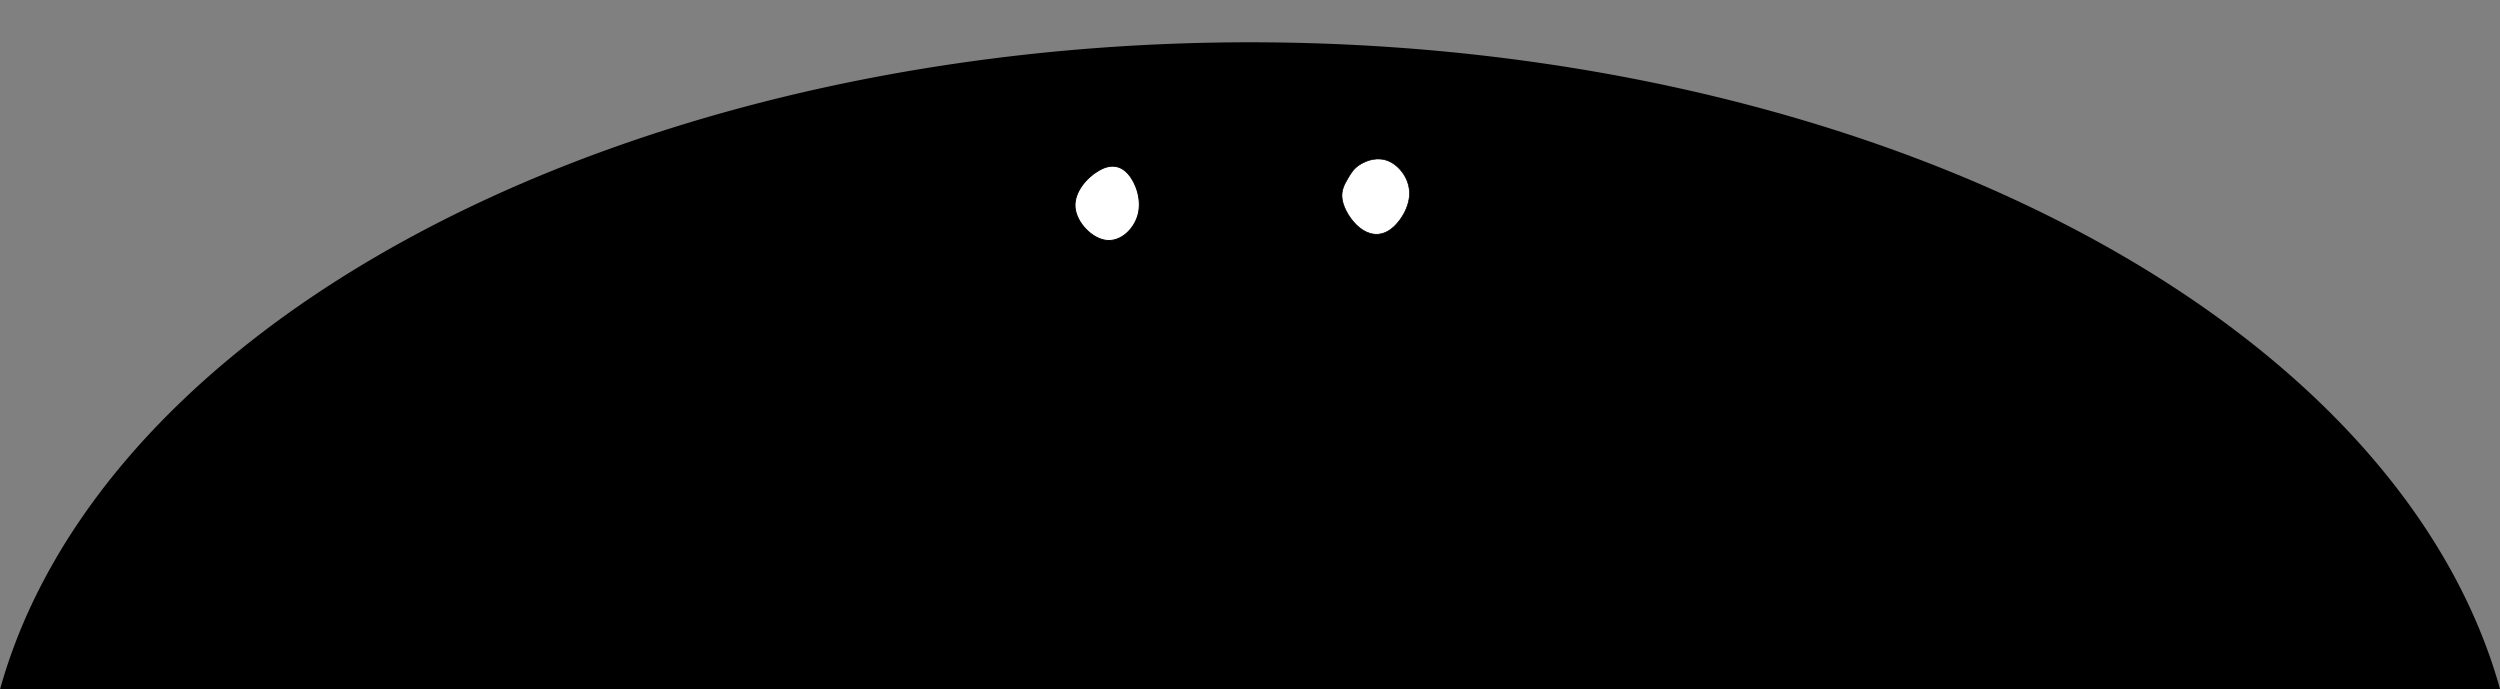<?xml version="1.0" encoding="UTF-8"?>
<!-- Created with Inkscape (http://www.inkscape.org/) -->
<svg width="295.61mm" height="81.489mm" version="1.1" viewBox="0 0 295.61 81.489" xmlns="http://www.w3.org/2000/svg">
 <rect x="0" y="0" width="295.61" height="81.489" fill="#808080" stroke="none"/>
 <g transform="translate(-2.602 -123.87)">
  <path d="m150.37 128.87a149.99 91.973 0 0 0-147.76 76.489h295.61a149.99 91.973 0 0 0-147.84-76.489z" stroke-width=".371"/>
  <path id="blob-left-eye" d="m132.48 144.05c-1.365 0.804-2.905 2.521-2.757 4.333s1.987 3.72 3.703 3.911c1.716 0.191 3.311-1.335 3.757-3.093 0.446-1.758-0.257-3.747-1.203-4.797-0.946-1.049-2.135-1.158-3.5-0.354z" fill="#fff" stroke="#000" stroke-width=".115px"/>
  <path id="blob-right-eye" d="m161.98 144.97c-0.382 0.652-0.847 1.418-0.665 2.504s1.01 2.493 2.054 3.325 2.306 1.091 3.521 0.292c1.215-0.799 2.383-2.656 2.38-4.363-3e-3 -1.706-1.153-3.227-2.428-3.796-1.275-0.569-2.565-0.136-3.373 0.355s-1.107 1.031-1.489 1.683z" fill="#fff" stroke="#000" stroke-width=".078px"/>
 </g>
</svg>
